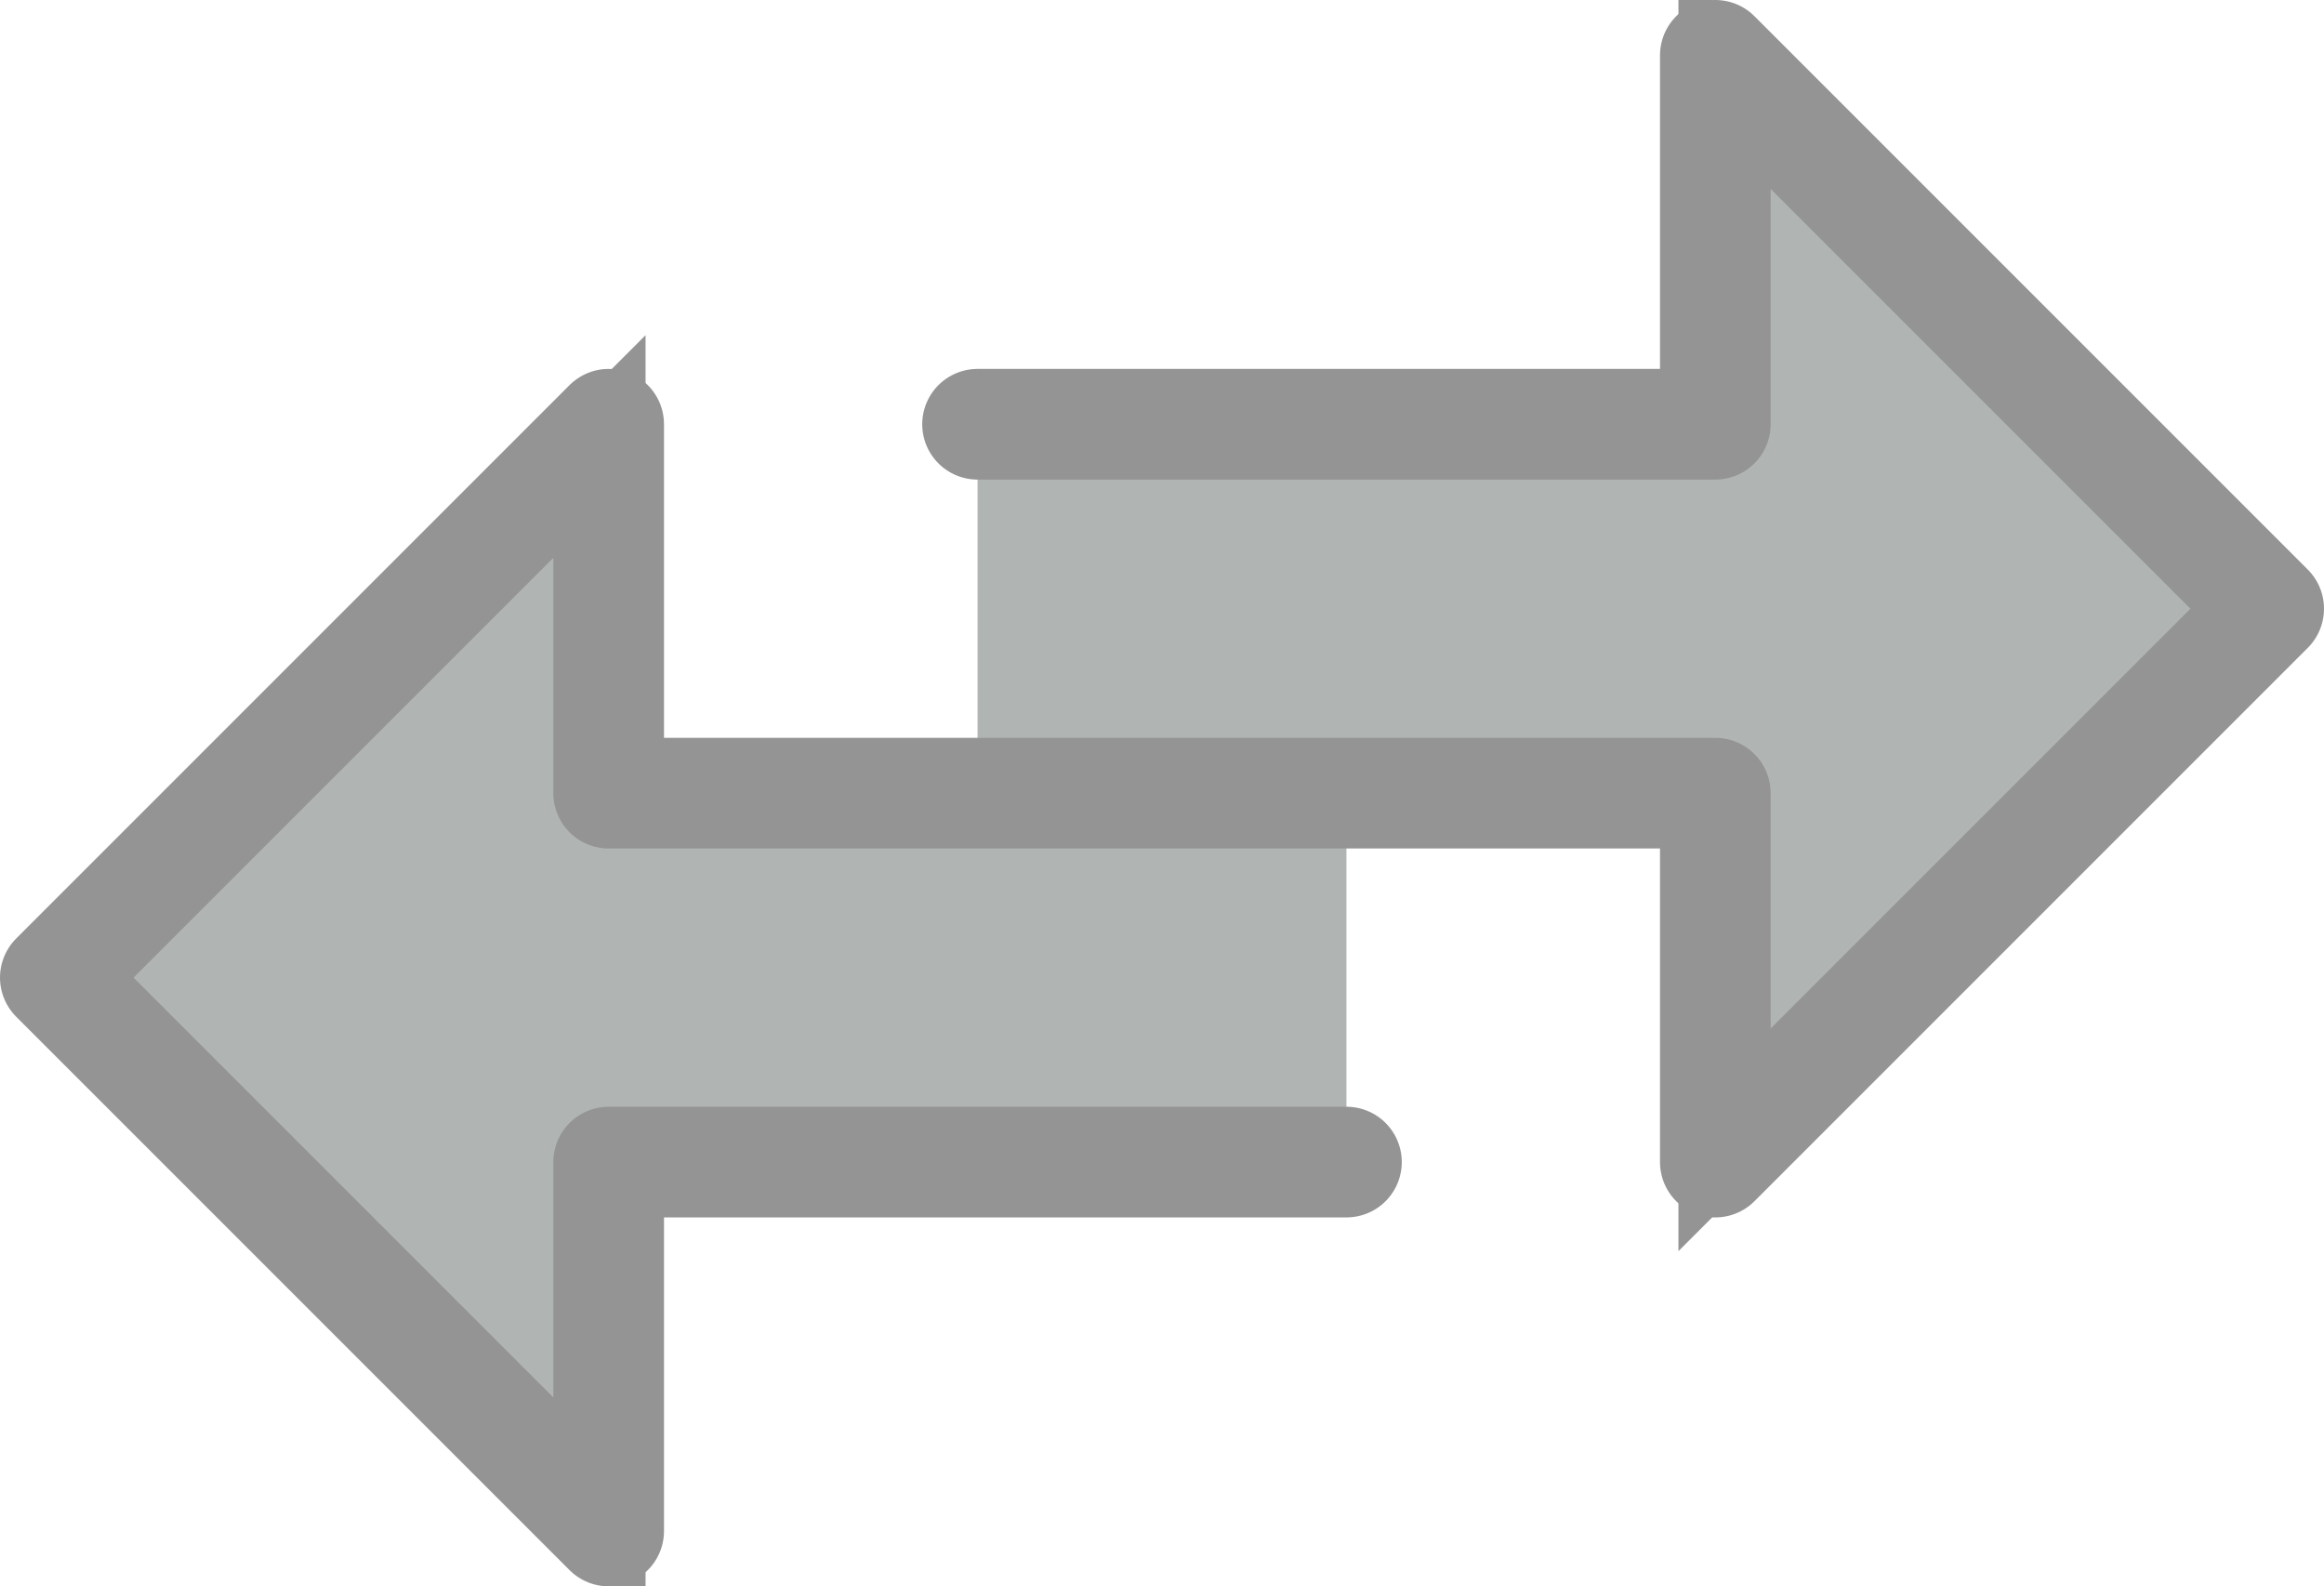 <svg xmlns="http://www.w3.org/2000/svg" width="31.5" height="21.5" fill="#b0b5b3" stroke="#949494" viewBox="0 0 31.5 21.5"><defs><style>.a{fill:#b0b5b3;}.b{fill:none;stroke-linecap:round;stroke-linejoin:round;stroke-width:1.5px;}</style></defs><g transform="translate(824.75 -1955.25)"><path class="a" d="M17.5,5H7.5V0L0,7.5,7.5,15V10h10" transform="translate(-824 1961)"/><path class="a" d="M17.5,10H7.5v5L0,7.5,7.5,0V5h10" transform="translate(-794 1971) rotate(180)"/><path class="b" d="M12.5,5h10V0L30,7.5,22.5,15V10H7.5V5L0,12.5,7.5,20V15h10" transform="translate(-824 1956)"/></g></svg>